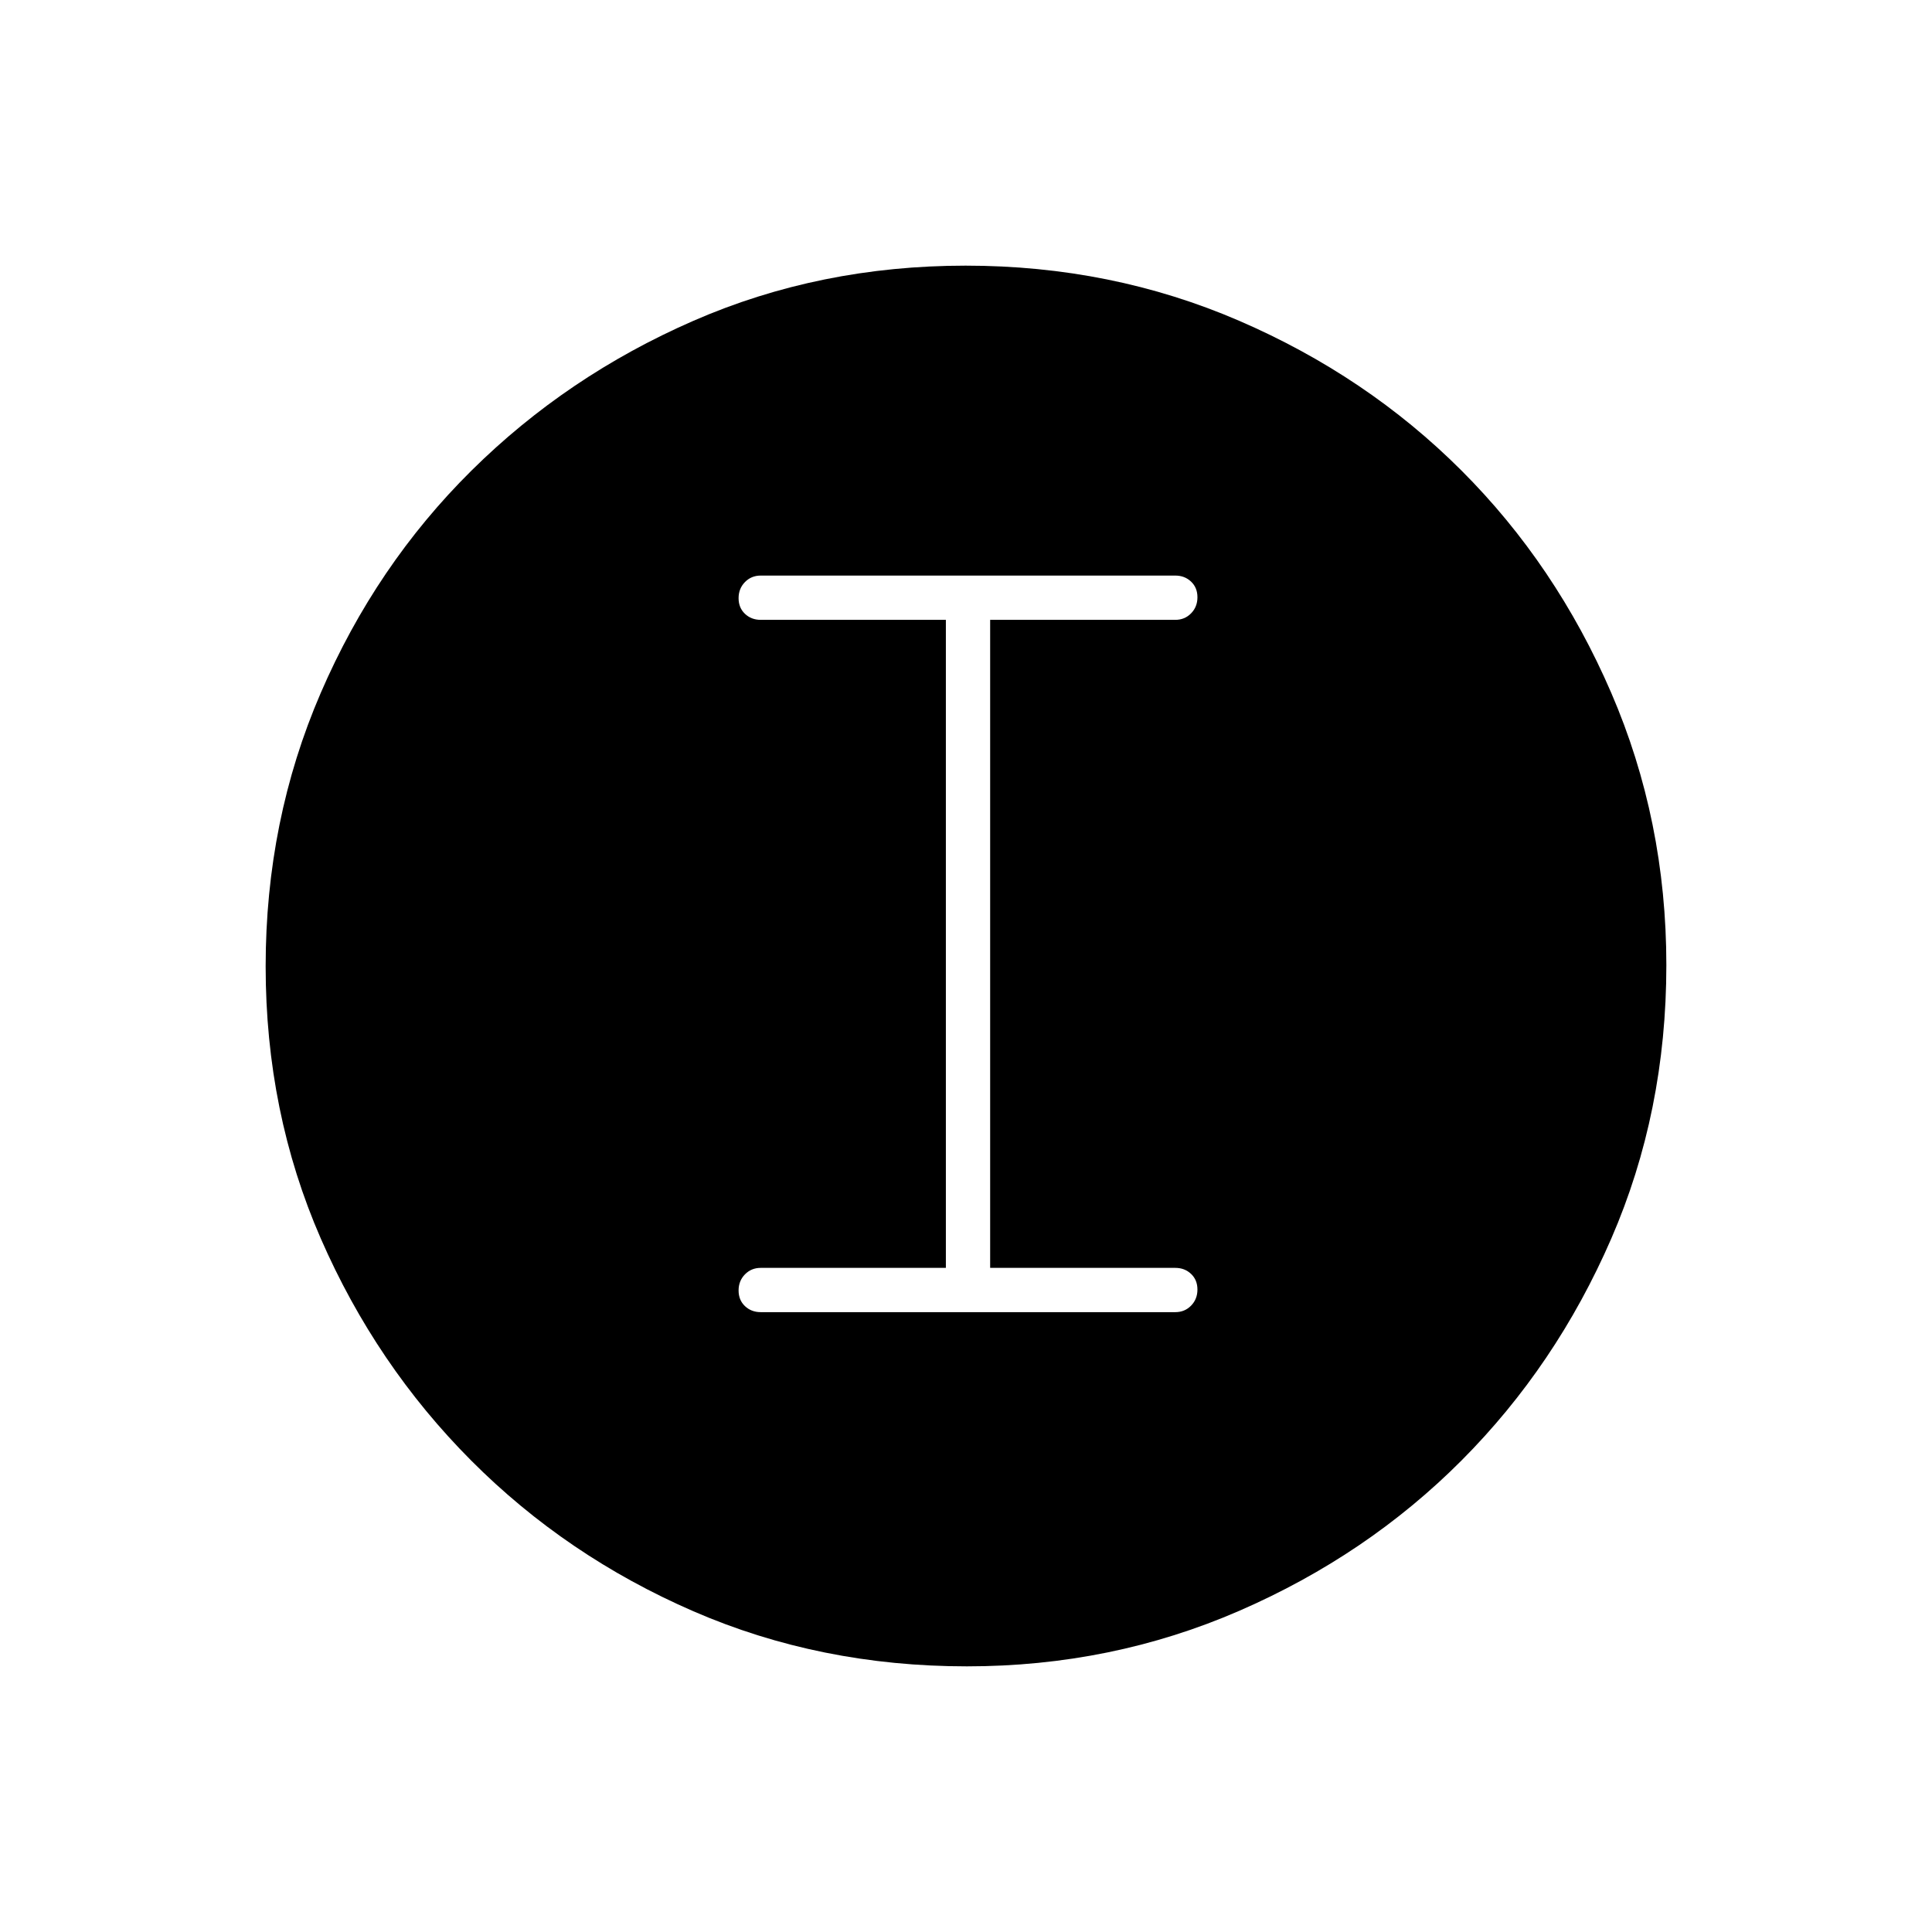<svg xmlns="http://www.w3.org/2000/svg" width="48" height="48" viewBox="0 -960 960 960"><path d="M480.44-132q-72.908 0-135.945-27.391-63.037-27.392-110.34-74.848-47.303-47.457-74.729-110.276Q132-407.333 132-479.826q0-72.493 27.391-135.892 27.392-63.399 74.848-110.414 47.457-47.016 110.276-74.442Q407.333-828 479.826-828q72.493 0 135.892 27.391 63.399 27.392 110.414 74.348 47.016 46.957 74.442 110.435Q828-552.348 828-480.44q0 72.908-27.391 135.945-27.392 63.037-74.348 110.156-46.957 47.119-110.435 74.729T480.44-132ZM378-308h206q4.675 0 7.838-3.228 3.162-3.228 3.162-8T591.838-327q-3.163-3-7.838-3h-92v-322h92q4.675 0 7.838-3.228 3.162-3.228 3.162-8T591.838-671q-3.163-3-7.838-3H378q-4.675 0-7.838 3.228-3.162 3.228-3.162 8t3.162 7.772q3.163 3 7.838 3h92v322h-92q-4.675 0-7.838 3.228-3.162 3.228-3.162 8t3.162 7.772q3.163 3 7.838 3Z"/></svg>